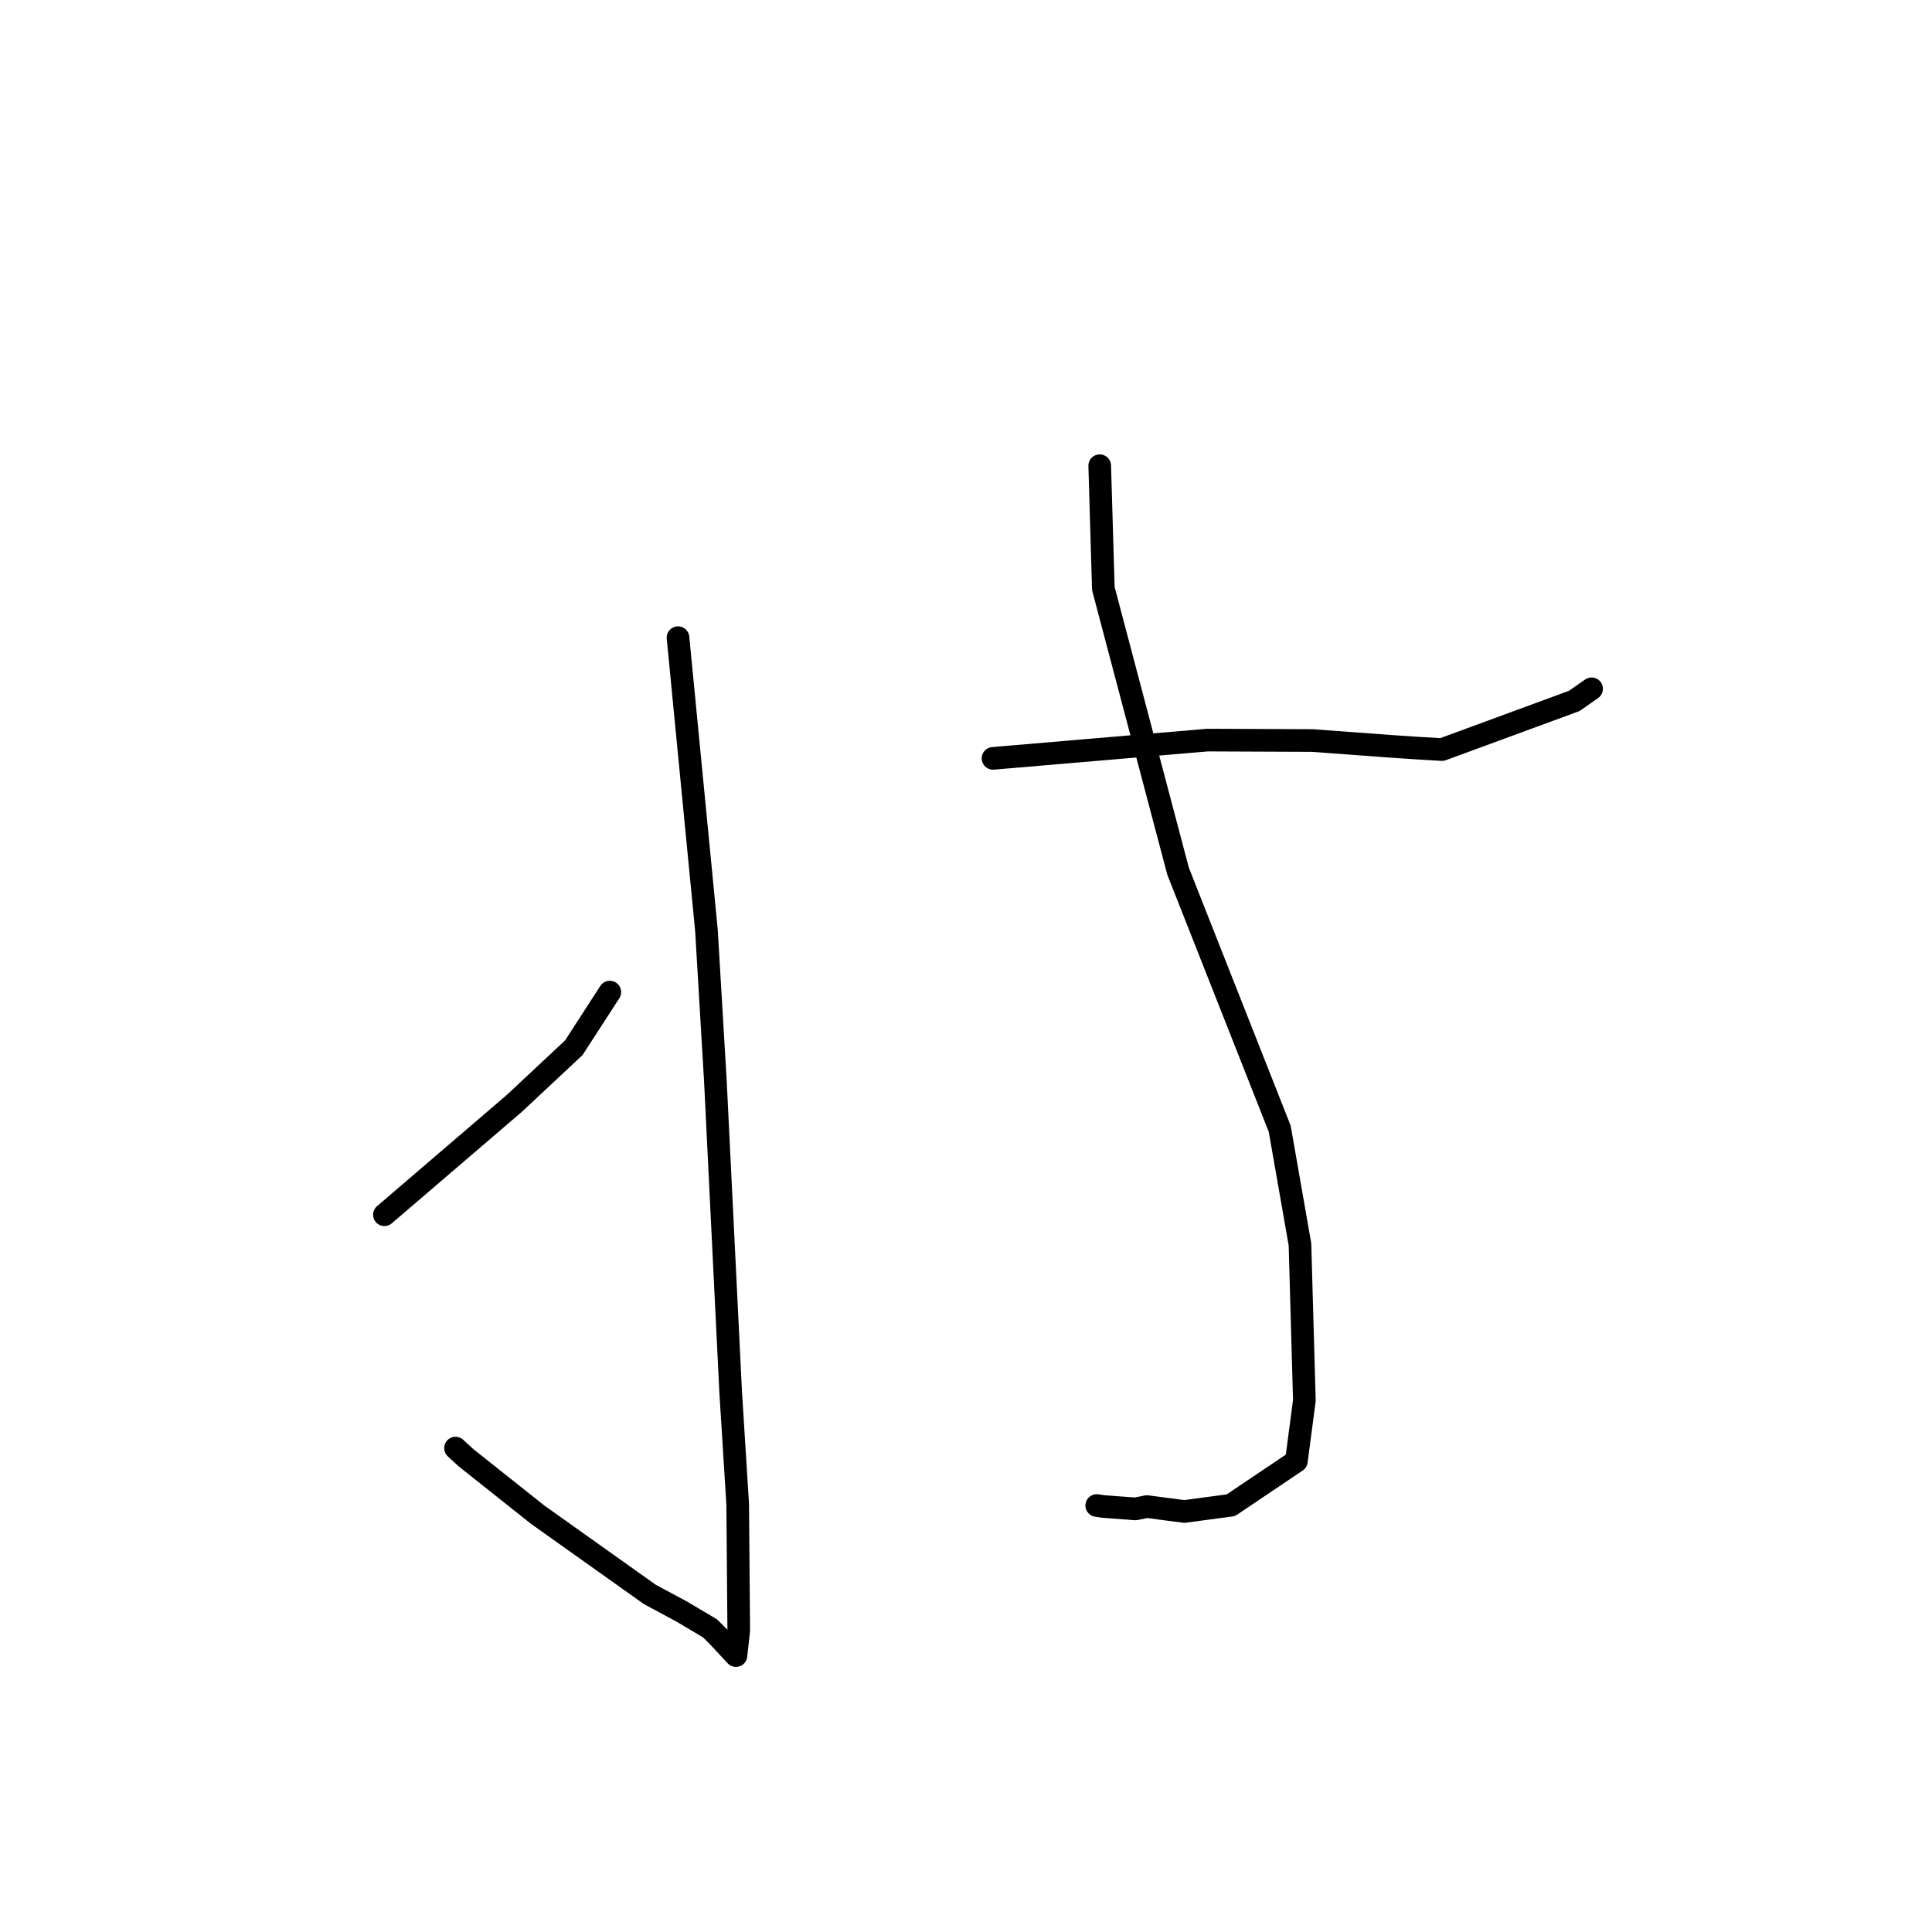 <?xml version="1.0" standalone="no"?>
    <svg width="256" height="256" xmlns="http://www.w3.org/2000/svg" version="1.1">
    <polyline stroke="black" stroke-width="3" stroke-linecap="round" fill="transparent" stroke-linejoin="round" points="89.839 84.494 93.606 123.254 94.796 143.312 96.814 184.382 97.749 199.336 97.888 216.039 97.519 219.375 95.141 216.818 94.082 215.764 90.309 213.527 86.109 211.271 71.234 200.695 61.735 193.147 60.36 191.879 " />
        <polyline stroke="black" stroke-width="3" stroke-linecap="round" fill="transparent" stroke-linejoin="round" points="50.938 160.959 68.172 146.185 76.036 138.826 80.38 132.115 80.805 131.458 " />
        <polyline stroke="black" stroke-width="3" stroke-linecap="round" fill="transparent" stroke-linejoin="round" points="131.582 100.488 159.982 98.066 173.896 98.124 184.273 98.891 187.53 99.11 190.877 99.311 191.076 99.319 208.586 92.88 210.895 91.27 " />
        <polyline stroke="black" stroke-width="3" stroke-linecap="round" fill="transparent" stroke-linejoin="round" points="145.718 61.71 146.199 77.989 156.105 115.448 169.567 149.56 172.253 164.89 172.836 185.569 171.776 193.609 163.092 199.454 156.921 200.28 151.982 199.631 150.453 199.937 146.225 199.619 145.323 199.488 " />
        </svg>